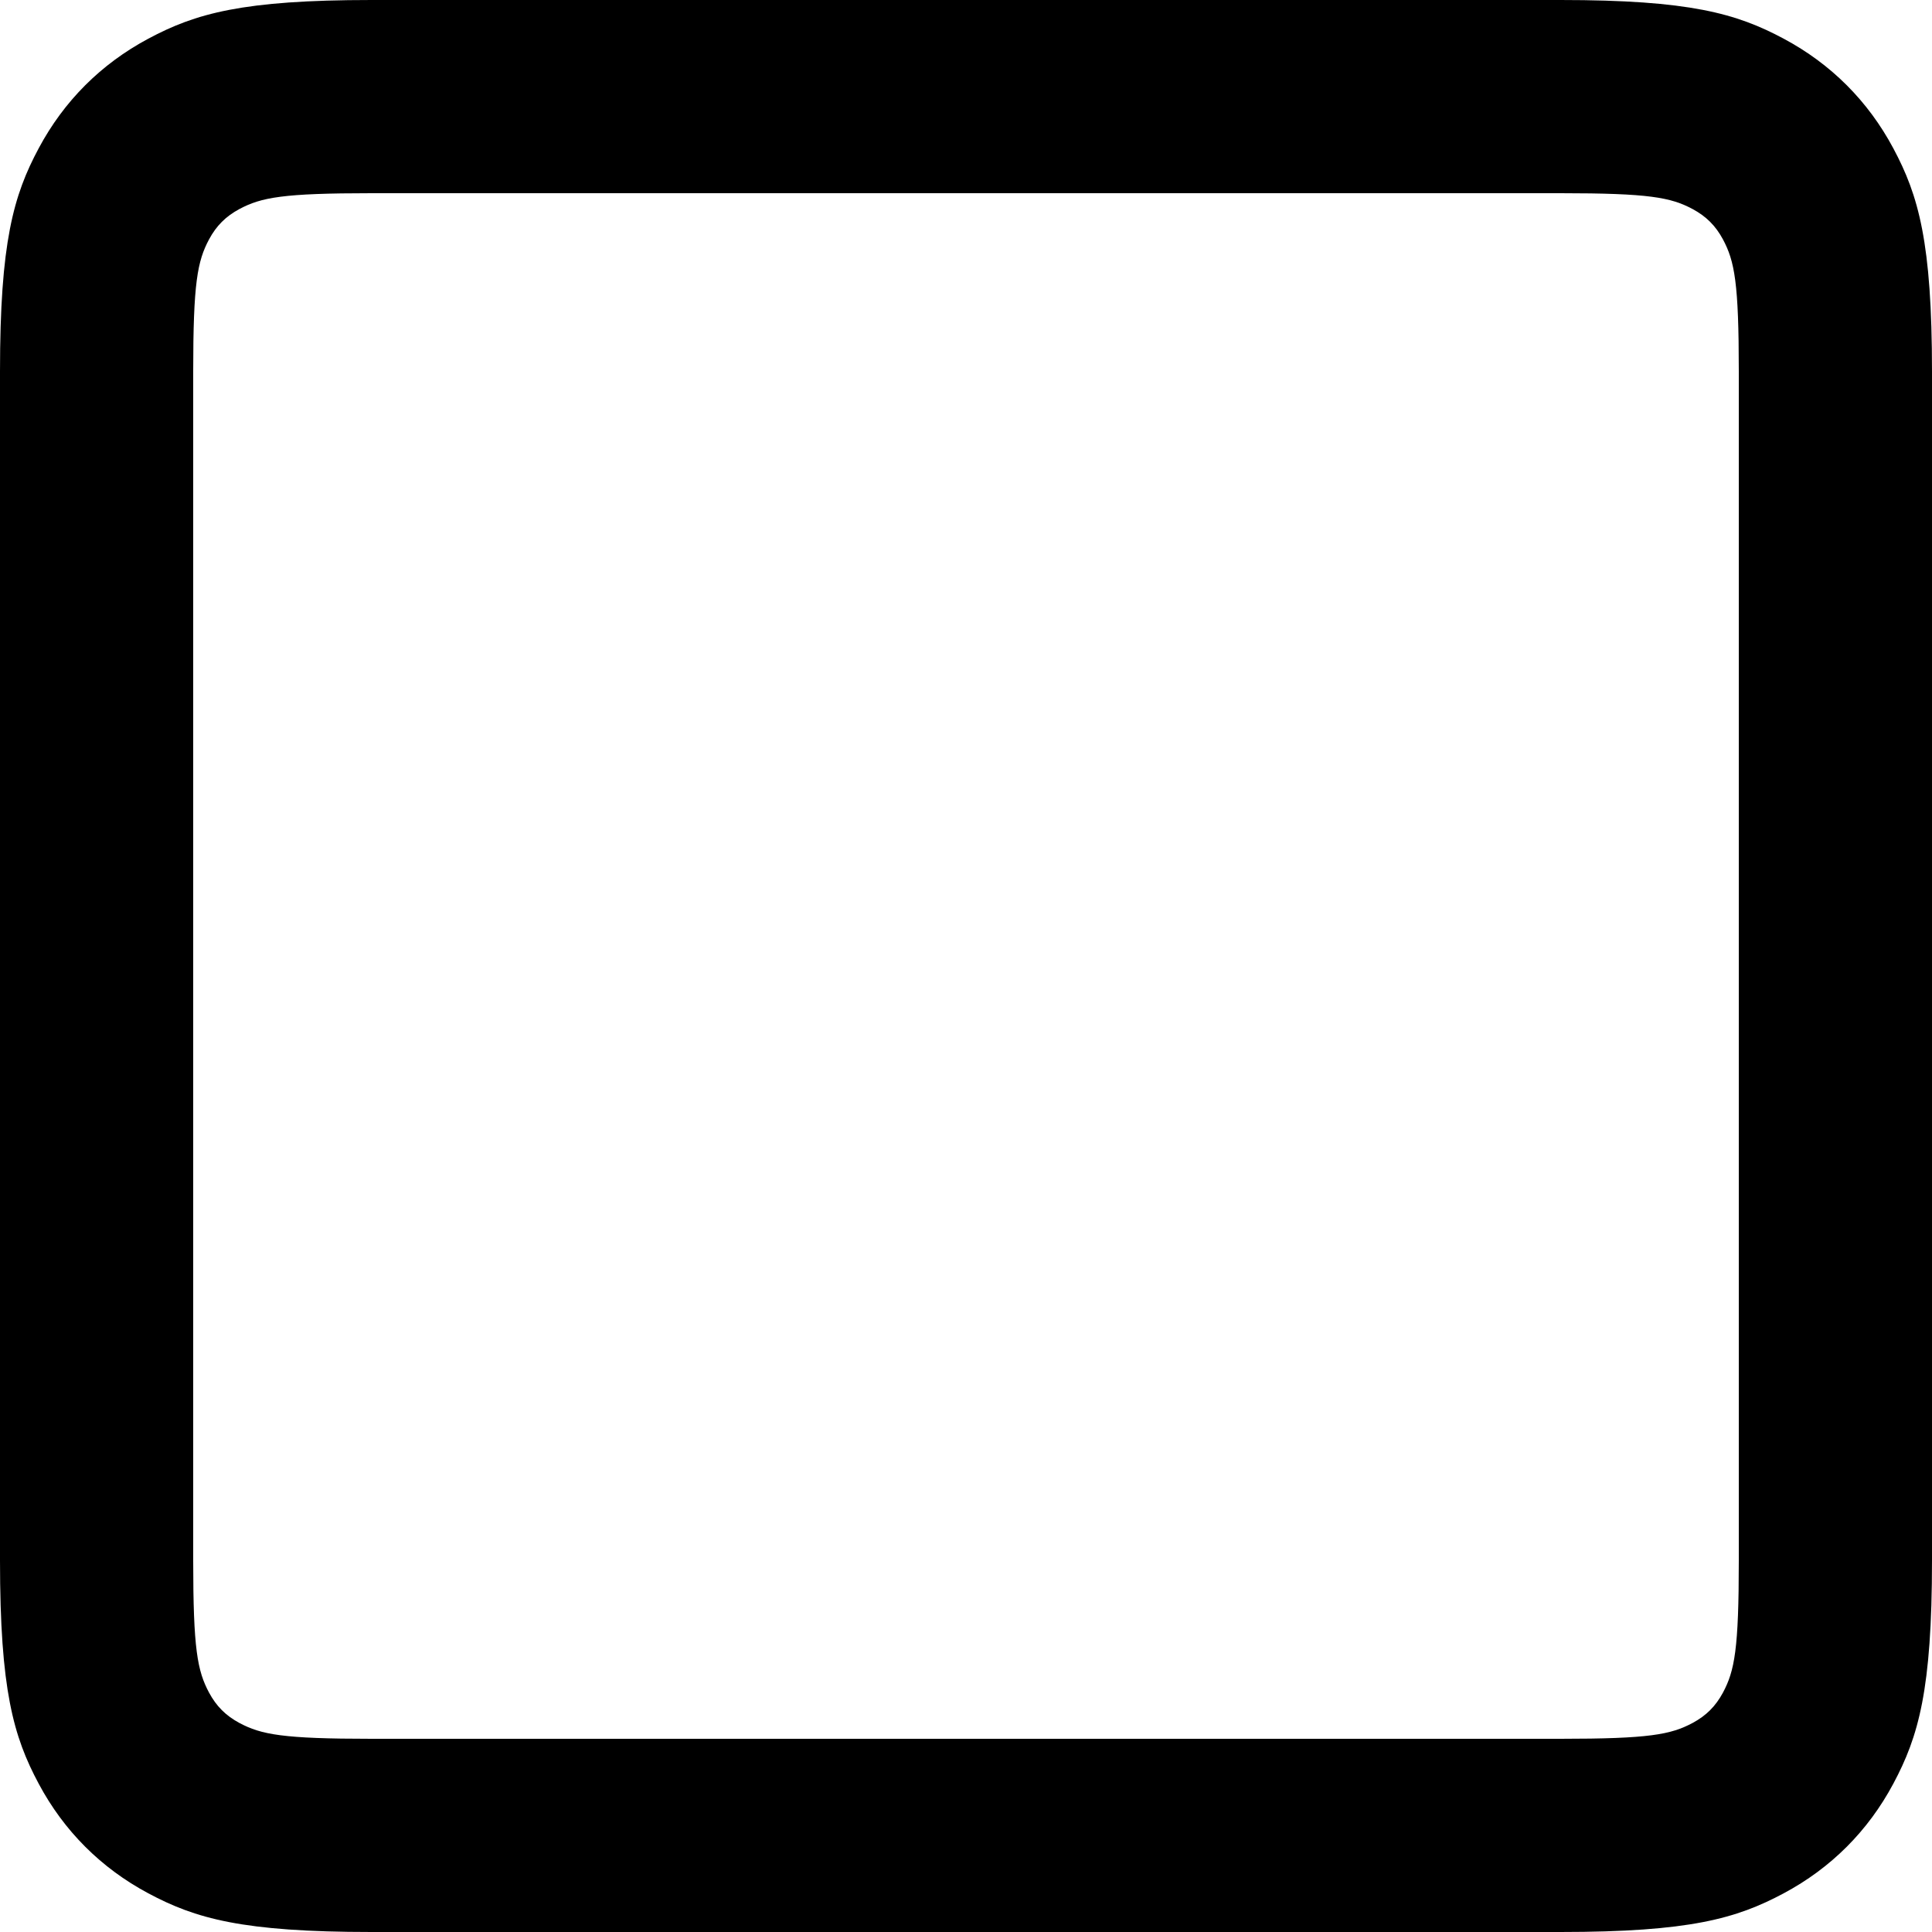<svg xmlns="http://www.w3.org/2000/svg" width="48" height="48" viewBox="0 0 48 48">
  <path fill-rule="evenodd" d="M9.23,4.8 C7.028,4.8 6.49,4.904 5.947,5.194 C5.61,5.375 5.375,5.61 5.194,5.947 C4.904,6.49 4.8,7.028 4.8,9.23 L4.8,38.77 C4.8,40.972 4.904,41.51 5.194,42.053 C5.375,42.39 5.61,42.625 5.947,42.806 C6.49,43.096 7.028,43.2 9.23,43.2 L38.77,43.2 C40.972,43.2 41.51,43.096 42.053,42.806 C42.39,42.625 42.625,42.39 42.806,42.053 C43.096,41.51 43.2,40.972 43.2,38.77 L43.2,9.23 C43.2,7.028 43.096,6.49 42.806,5.947 C42.625,5.61 42.39,5.375 42.053,5.194 C41.51,4.904 40.972,4.8 38.77,4.8 L9.23,4.8 Z M9.23,0 L38.77,0 C41.979,0 43.143,0.334 44.317,0.962 C45.49,1.589 46.411,2.51 47.038,3.683 C47.666,4.857 48,6.021 48,9.23 L48,38.77 C48,41.979 47.666,43.143 47.038,44.317 C46.411,45.49 45.49,46.411 44.317,47.038 C43.143,47.666 41.979,48 38.77,48 L9.23,48 C6.021,48 4.857,47.666 3.683,47.038 C2.51,46.411 1.589,45.49 0.962,44.317 C0.334,43.143 0,41.979 0,38.77 L0,9.23 C0,6.021 0.334,4.857 0.962,3.683 C1.589,2.51 2.51,1.589 3.683,0.962 C4.857,0.334 6.021,0 9.23,0 Z"/>
</svg>
